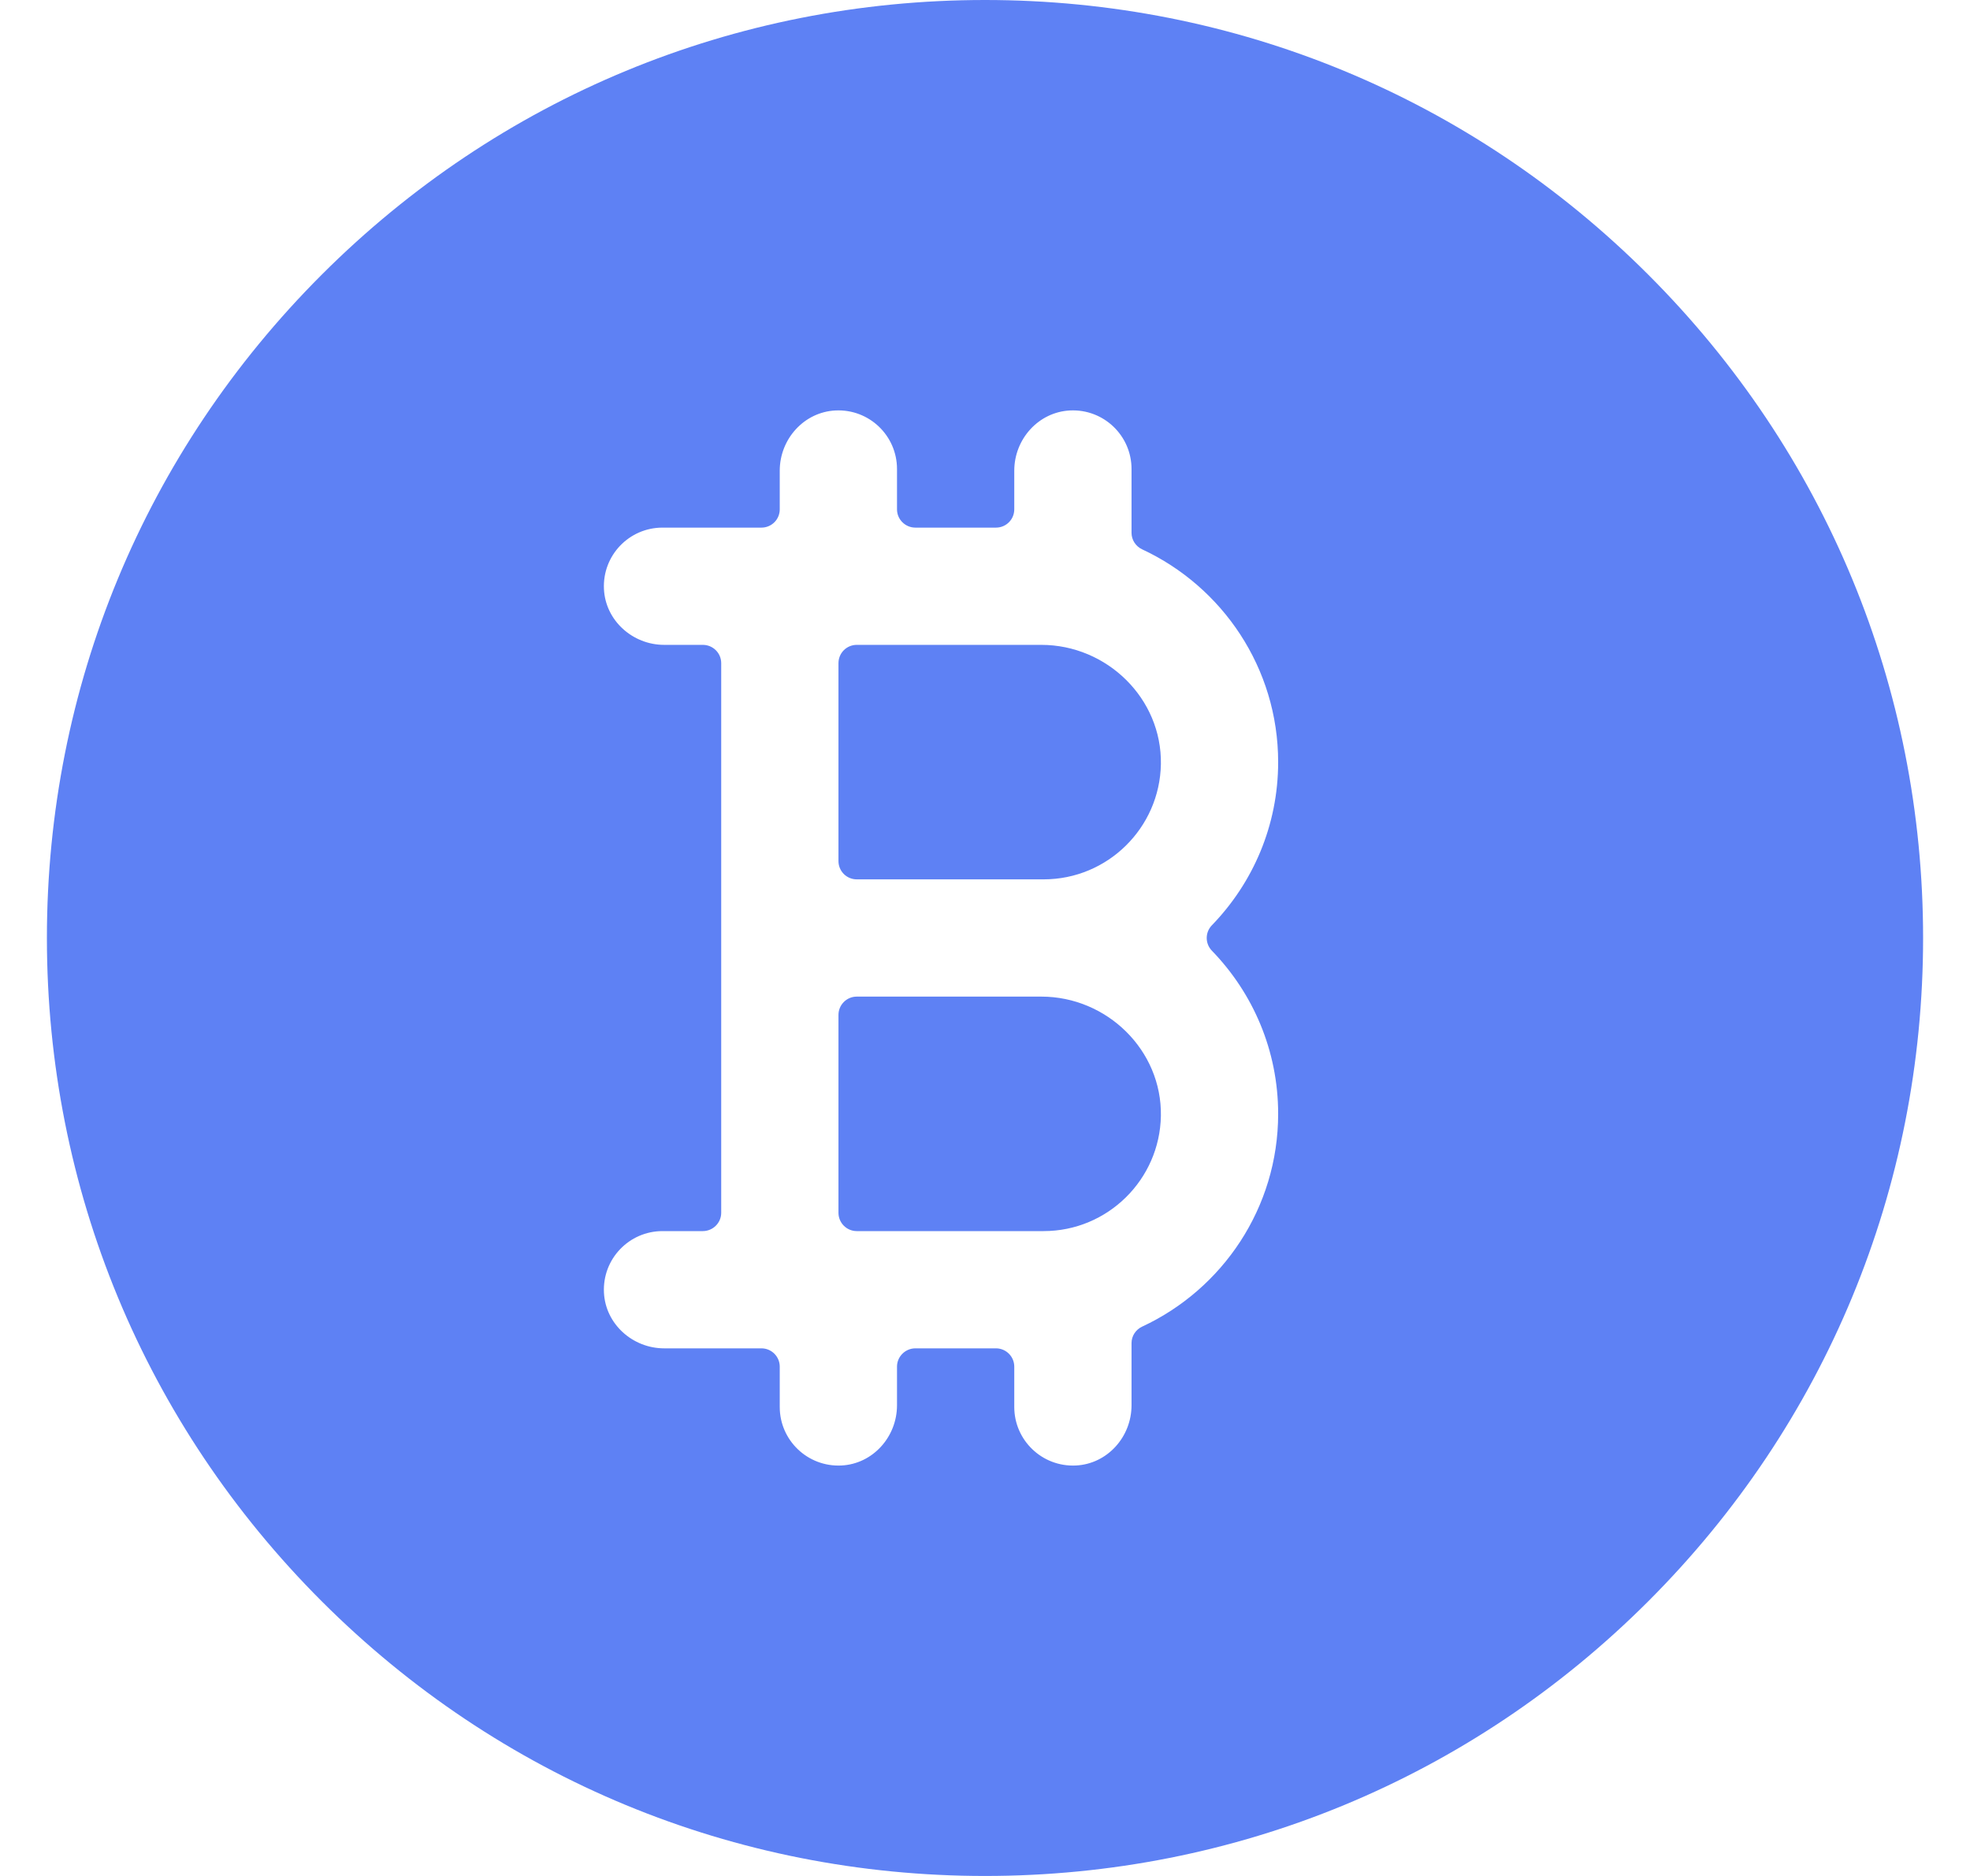 <svg width="21" height="20" viewBox="0 0 21 20" fill="none" xmlns="http://www.w3.org/2000/svg">
    <g clip-path="url(#clip0)">
        <path d="M11.1 6.875H9.133C9.025 6.875 8.938 6.962 8.938 7.07V9.18C8.938 9.288 9.025 9.375 9.133 9.375H11.125C11.807 9.375 12.363 8.826 12.375 8.147C12.387 7.447 11.8 6.875 11.1 6.875Z" fill="#5E81F4"/>
        <path d="M11.1 10.625H9.133C9.025 10.625 8.938 10.713 8.938 10.82V12.93C8.938 13.037 9.025 13.125 9.133 13.125H11.125C11.807 13.125 12.363 12.576 12.375 11.897C12.387 11.197 11.8 10.625 11.1 10.625Z" fill="#5E81F4"/>
        <path d="M17.571 2.929C15.682 1.04 13.171 0 10.5 0C7.829 0 5.318 1.04 3.429 2.929C1.54 4.818 0.5 7.329 0.5 10C0.5 12.671 1.54 15.182 3.429 17.071C5.318 18.96 7.829 20 10.5 20C13.171 20 15.682 18.96 17.571 17.071C19.46 15.182 20.5 12.671 20.5 10C20.5 7.329 19.46 4.818 17.571 2.929ZM13.625 11.875C13.625 12.878 13.031 13.745 12.176 14.143C12.107 14.175 12.062 14.243 12.062 14.319V14.982C12.062 15.319 11.804 15.608 11.468 15.624C11.109 15.641 10.812 15.355 10.812 15V14.57C10.812 14.463 10.725 14.375 10.617 14.375H9.758C9.65 14.375 9.562 14.463 9.562 14.57V14.982C9.562 15.319 9.304 15.608 8.968 15.624C8.609 15.641 8.312 15.355 8.312 15V14.57C8.312 14.463 8.225 14.375 8.117 14.375H7.08C6.744 14.375 6.454 14.116 6.438 13.78C6.421 13.421 6.707 13.125 7.062 13.125H7.492C7.6 13.125 7.688 13.037 7.688 12.93V10V7.07C7.688 6.962 7.6 6.875 7.492 6.875H7.08C6.744 6.875 6.454 6.616 6.438 6.28C6.421 5.921 6.707 5.625 7.062 5.625H8.117C8.225 5.625 8.312 5.538 8.312 5.43V5.018C8.312 4.681 8.571 4.392 8.907 4.376C9.266 4.359 9.562 4.645 9.562 5V5.43C9.562 5.538 9.65 5.625 9.758 5.625H10.617C10.725 5.625 10.812 5.538 10.812 5.43V5.018C10.812 4.681 11.071 4.392 11.407 4.376C11.766 4.359 12.062 4.645 12.062 5V5.681C12.062 5.756 12.107 5.825 12.176 5.857C13.031 6.255 13.625 7.122 13.625 8.125C13.625 8.8 13.356 9.413 12.919 9.864C12.845 9.94 12.845 10.06 12.919 10.136C13.356 10.587 13.625 11.2 13.625 11.875Z" fill="#5E81F4"/>
    </g>
    <defs>
        <clipPath id="clip0">
            <rect width="20" height="20" fill="white" transform="translate(0.5)"/>
        </clipPath>
    </defs>
</svg>
